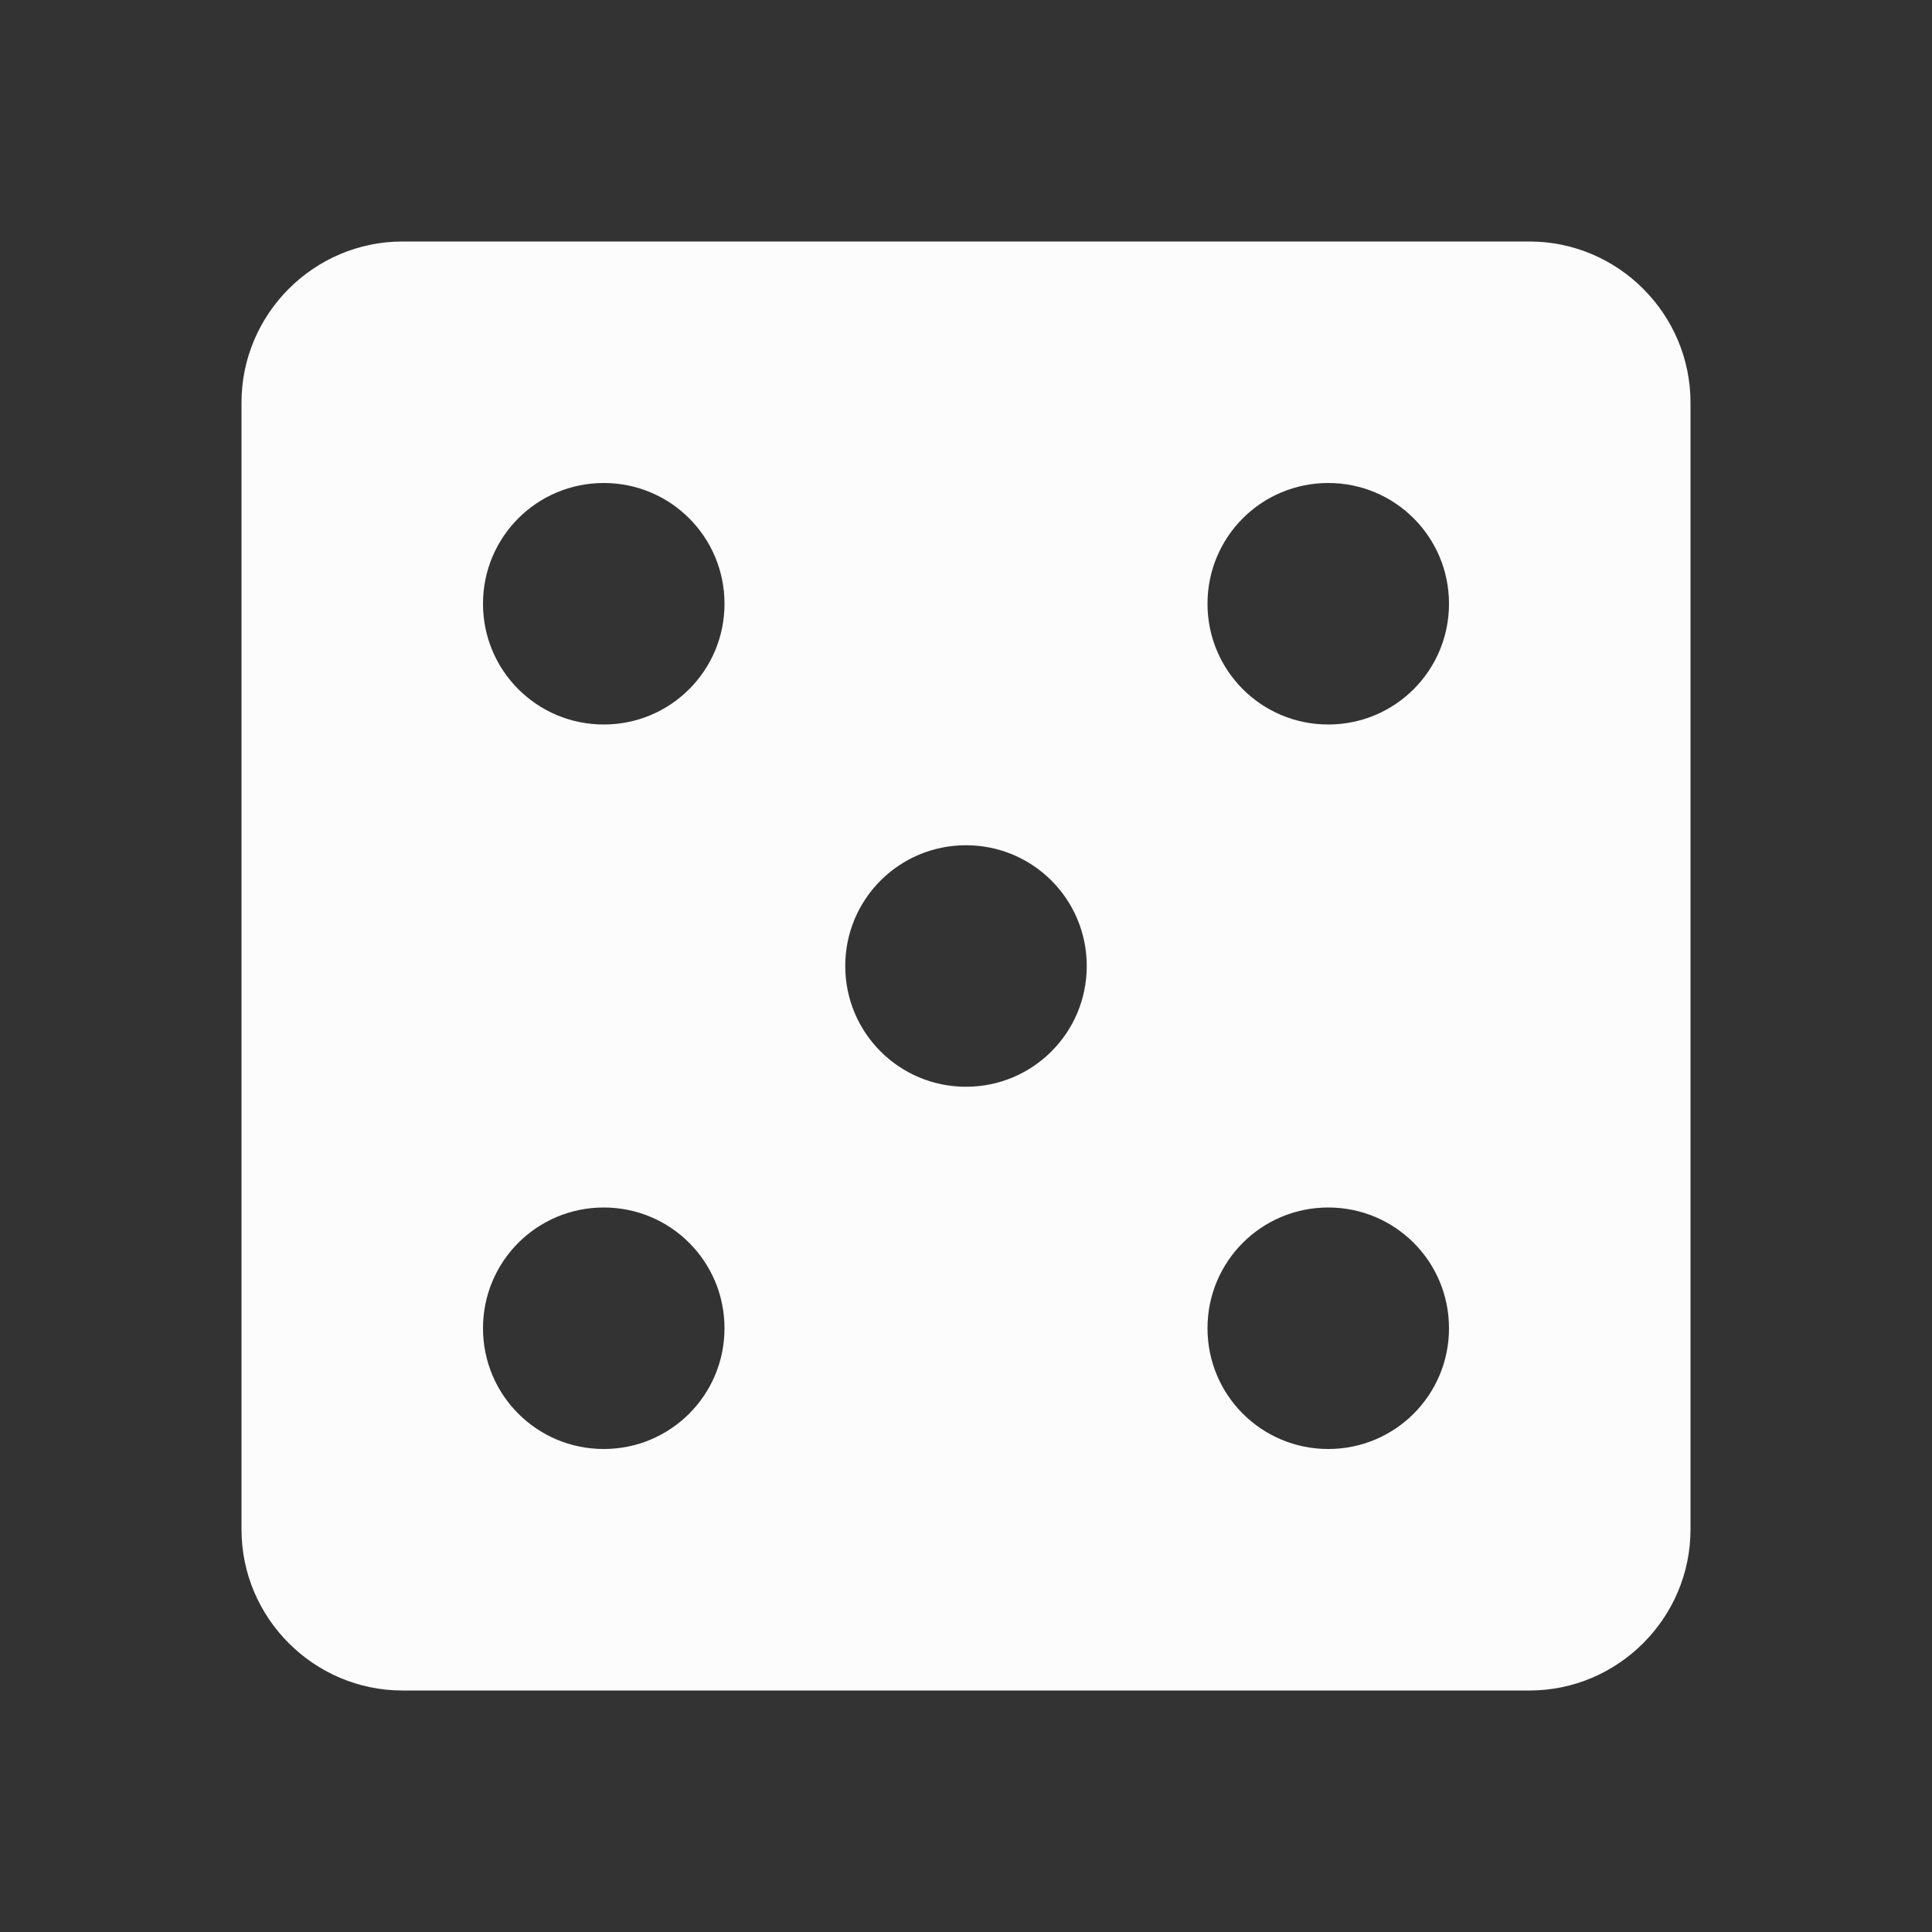 <svg width="24" height="24" viewBox="0 0 24 24" fill="none" xmlns="http://www.w3.org/2000/svg">
<rect x="0" y="0" width="24" height="24" fill="#333333" stroke="none"/>
<g clip-path="url(#clip0_20_19841)">
<path d="M19 3H5C3.9 3 3 3.9 3 5V19C3 20.1 3.9 21 5 21H19C20.1 21 21 20.1 21 19V5C21 3.9 20.1 3 19 3ZM7.5 18C6.67 18 6 17.33 6 16.5C6 15.67 6.67 15 7.5 15C8.33 15 9 15.67 9 16.5C9 17.33 8.33 18 7.5 18ZM7.5 9C6.67 9 6 8.33 6 7.5C6 6.67 6.67 6 7.5 6C8.33 6 9 6.67 9 7.5C9 8.33 8.33 9 7.5 9ZM12 13.5C11.17 13.5 10.5 12.83 10.5 12C10.5 11.17 11.17 10.5 12 10.5C12.83 10.5 13.5 11.17 13.5 12C13.5 12.83 12.83 13.5 12 13.5ZM16.5 18C15.67 18 15 17.33 15 16.5C15 15.67 15.67 15 16.5 15C17.33 15 18 15.67 18 16.5C18 17.33 17.33 18 16.5 18ZM16.5 9C15.67 9 15 8.33 15 7.5C15 6.67 15.67 6 16.5 6C17.33 6 18 6.67 18 7.5C18 8.33 17.33 9 16.5 9Z" fill="#FCFCFD"/>
</g>
<defs>
<clipPath id="clip0_20_19841">
<rect width="24" height="24" fill="white"/>
</clipPath>
</defs>
</svg>
